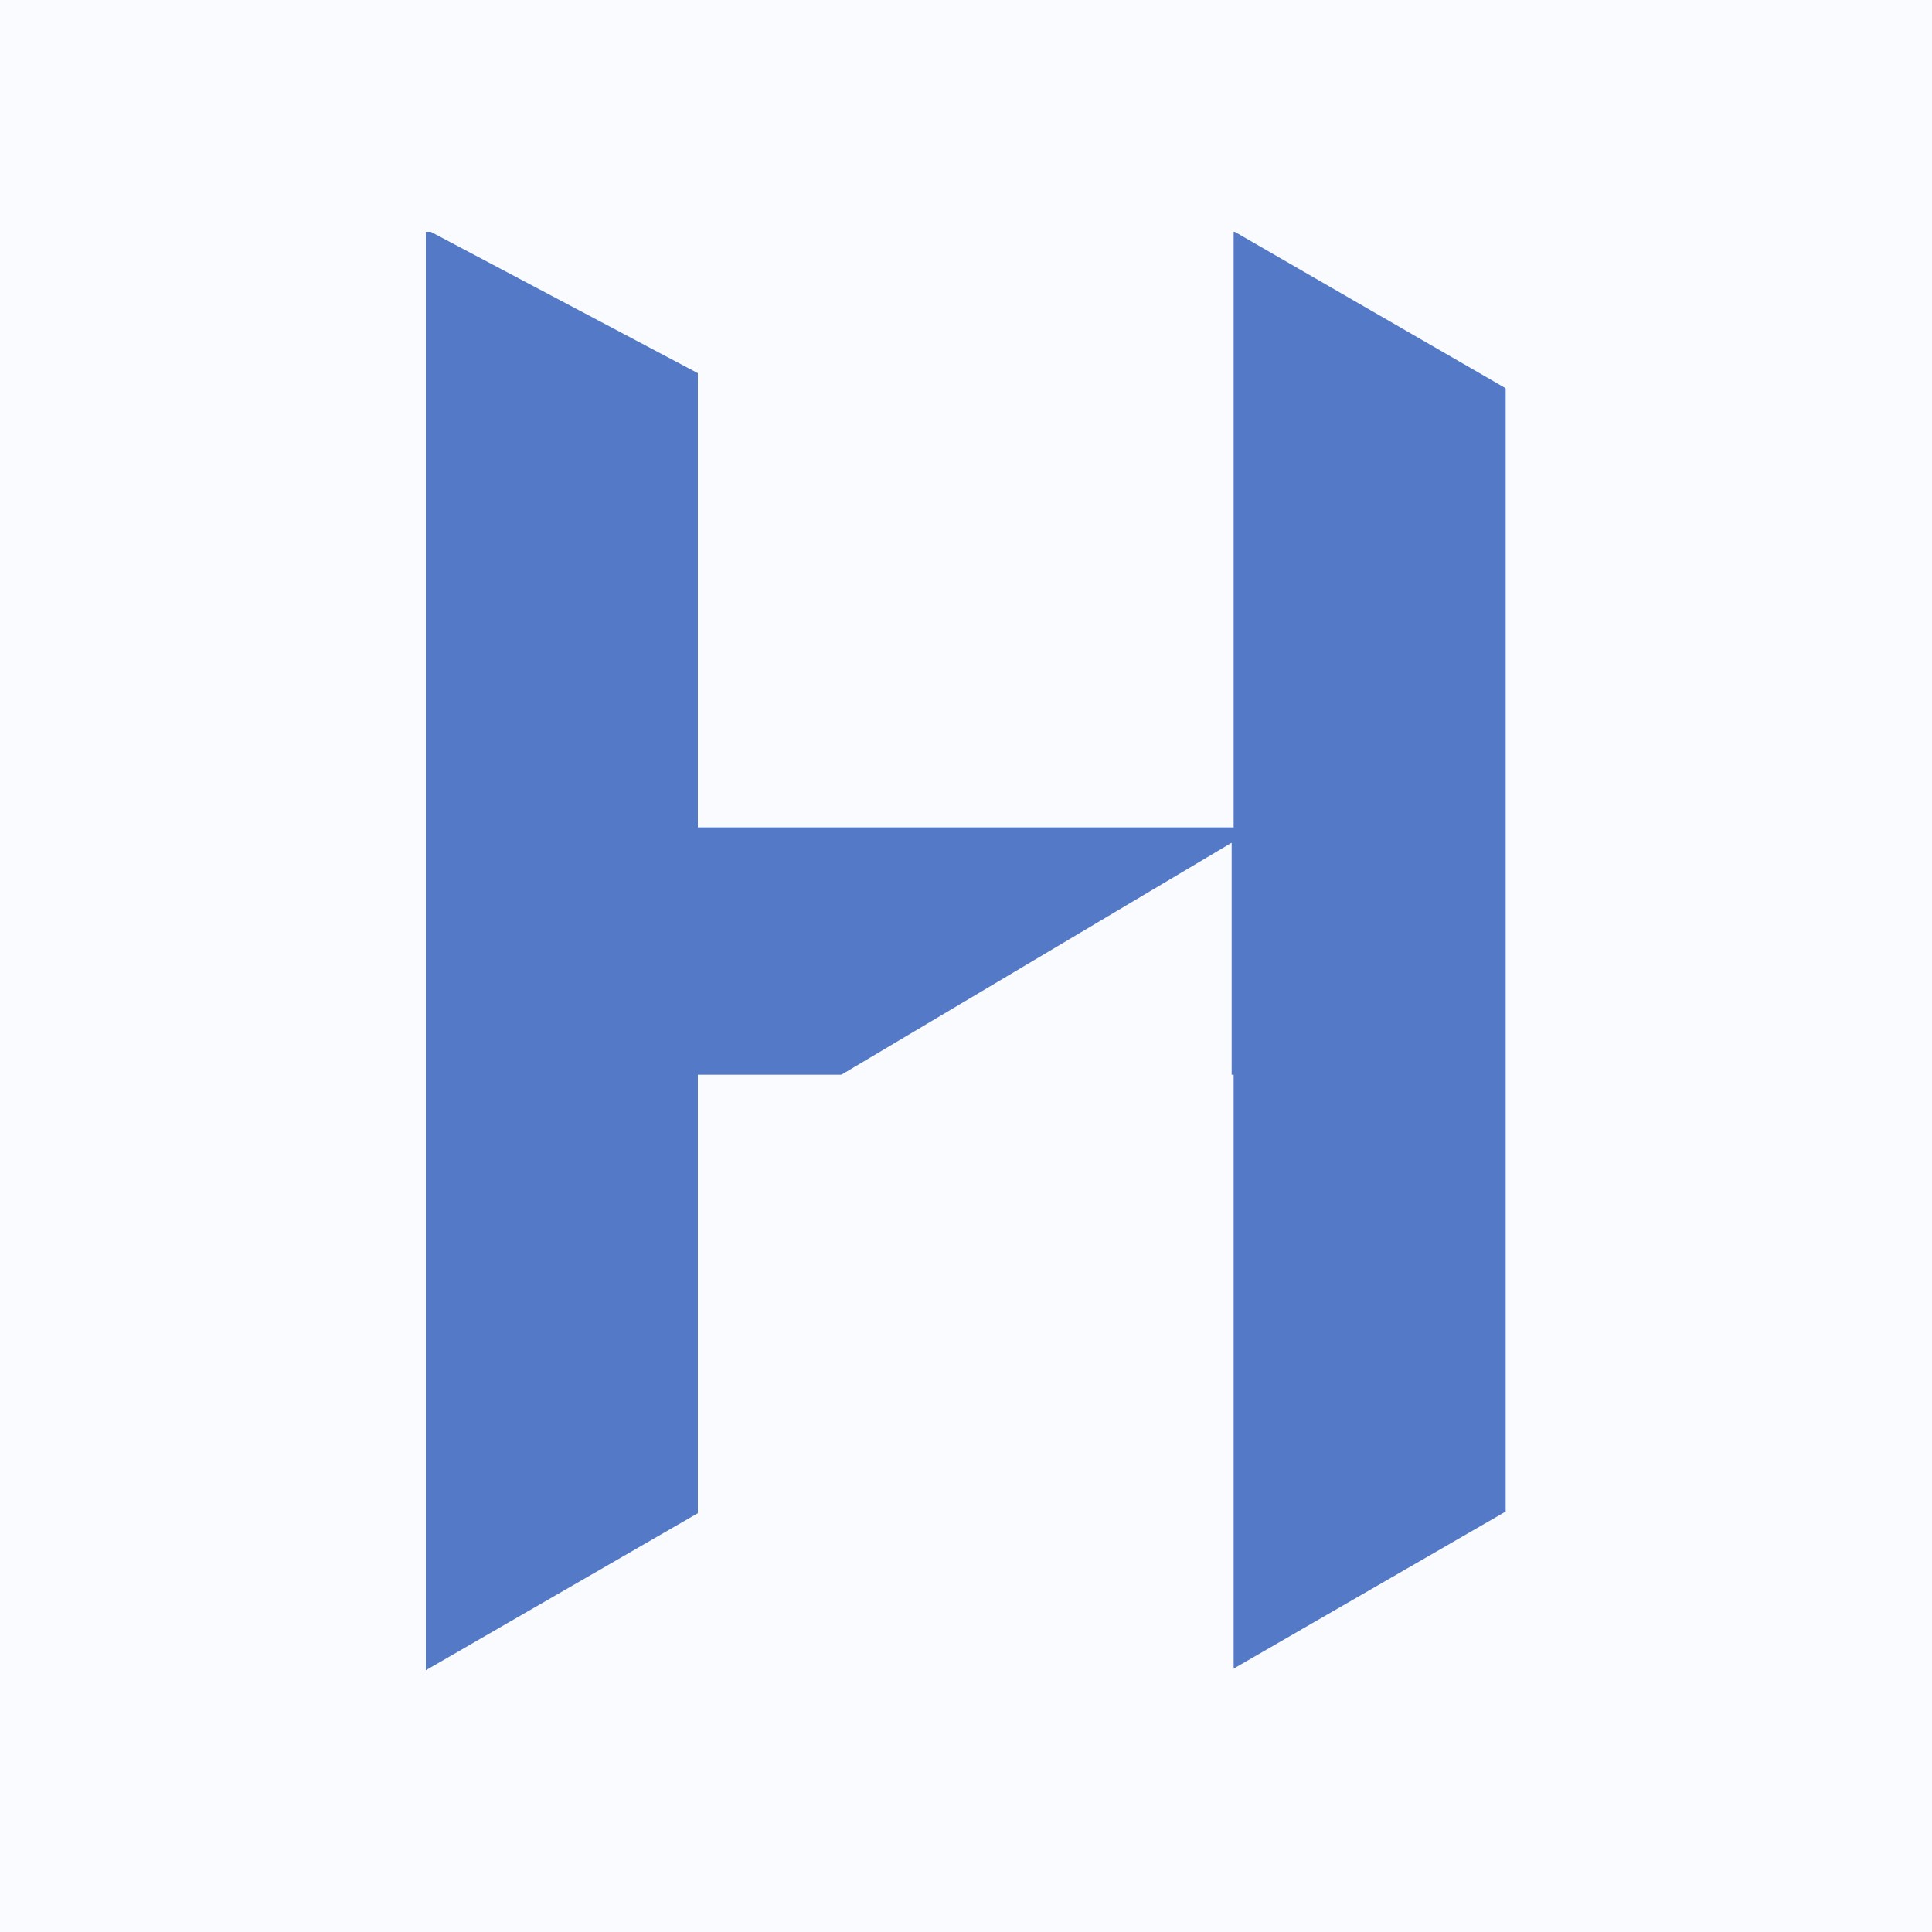 <svg width="120" height="120" viewBox="0 0 120 120" fill="none" xmlns="http://www.w3.org/2000/svg">
<rect x="0" y="0" width="120" height="120" fill="#333333" stroke="none"/>
<g clip-path="url(#clip0_7_26)">
<rect width="200" height="200" fill="#F9FBFF"/>
<path d="M26.448 104V14.4H43.344V51.392H76.624V14.4H93.52V104H76.624V66.752H43.344V104H26.448Z" fill="#5479C7"/>
<path d="M76 14L94 3.608L94 24.392L76 14Z" fill="#F9FBFF"/>
<path d="M76 104L94 93.608L94 114.392L76 104Z" fill="#F9FBFF"/>
<path d="M26 104L44 93.608L44 114.392L26 104Z" fill="#F9FBFF"/>
<path d="M51 67.5L76.5 52.345L76.5 82.655L51 67.5Z" fill="#F9FBFF"/>
<path d="M26 14L44 4.474L44 23.526L26 14Z" fill="#F9FBFF"/>
</g>
<defs>
<clipPath id="clip0_7_26">
<rect width="120" height="120" fill="white"/>
</clipPath>
</defs>
</svg>

